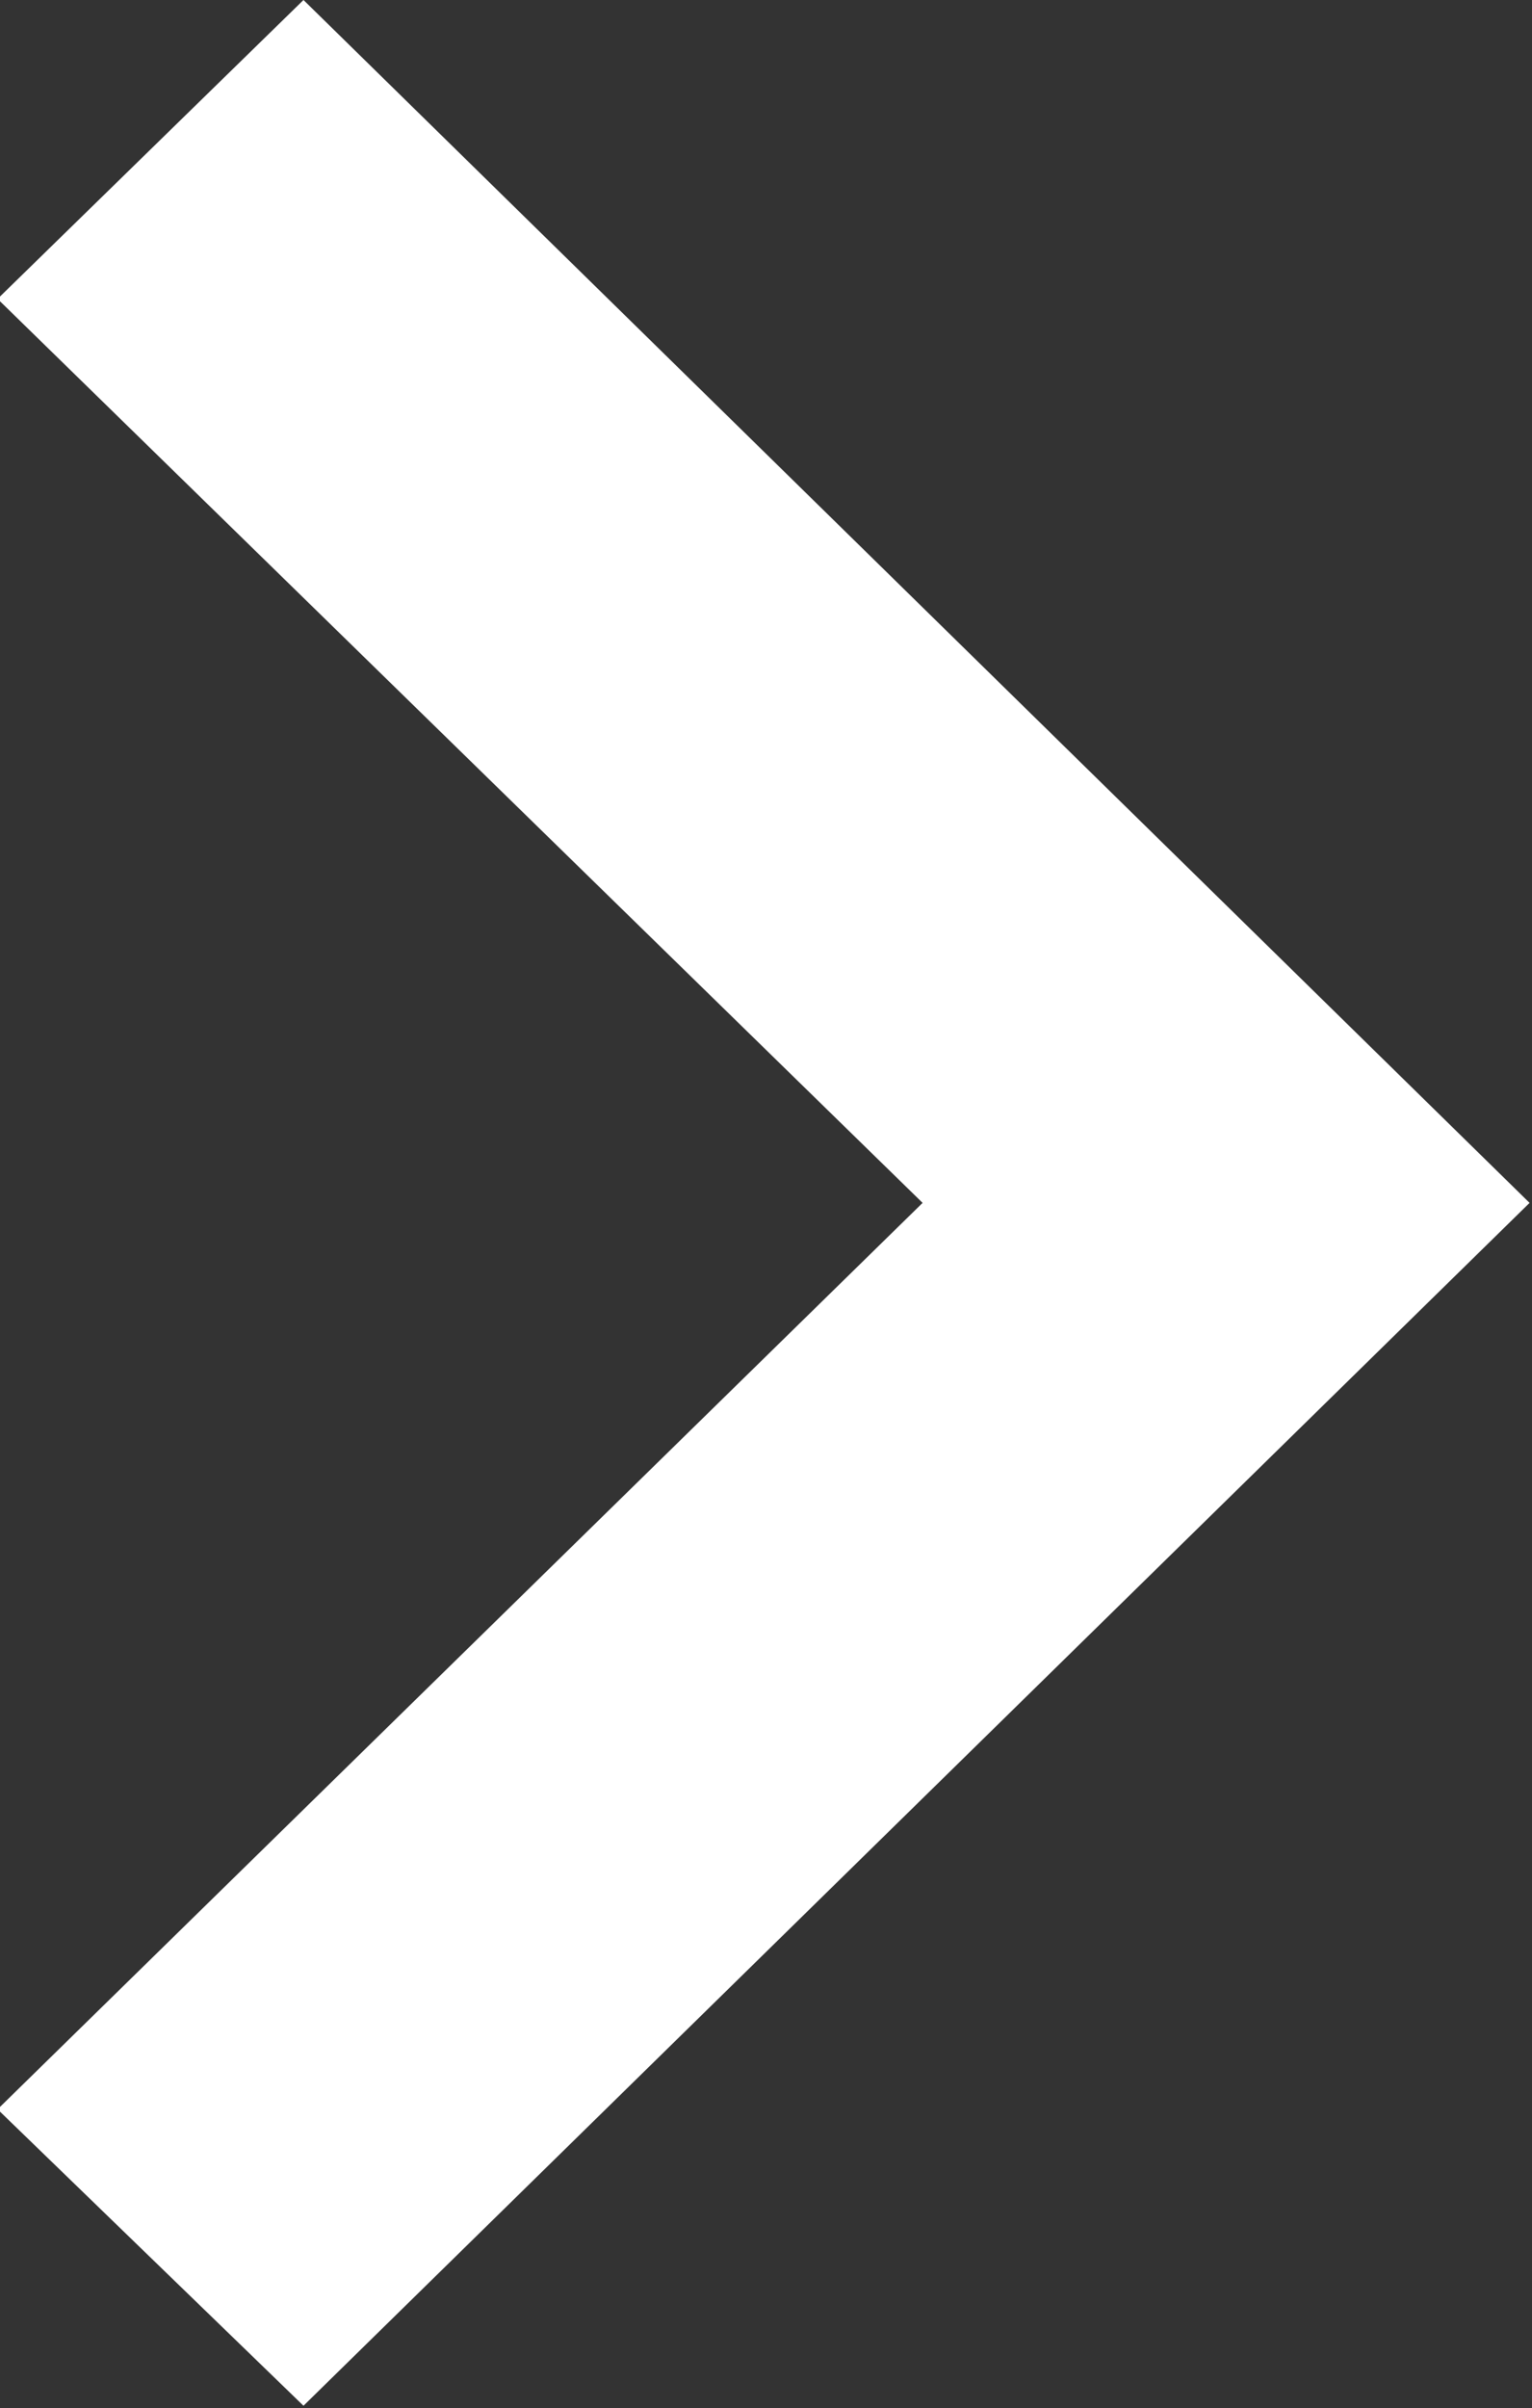 <svg xmlns="http://www.w3.org/2000/svg" width="6.31" height="9.91" viewBox="0 0 6.31 9.91">
  <rect x="0" y="0" width="6.31" height="9.91" fill="#333333" stroke="none"/>
  <defs>
    <style>
      .cls-1 {
        fill: #fff;
        fill-rule: evenodd;
      }
    </style>
  </defs>
  <path id="Stmenu2.svg" class="cls-1" d="M1434.99,1104.77l3.81-3.73-3.81-3.72,1.26-1.23,5.05,4.95-5.05,4.95Z" transform="translate(-1435 -1096.09)"/>
</svg>
